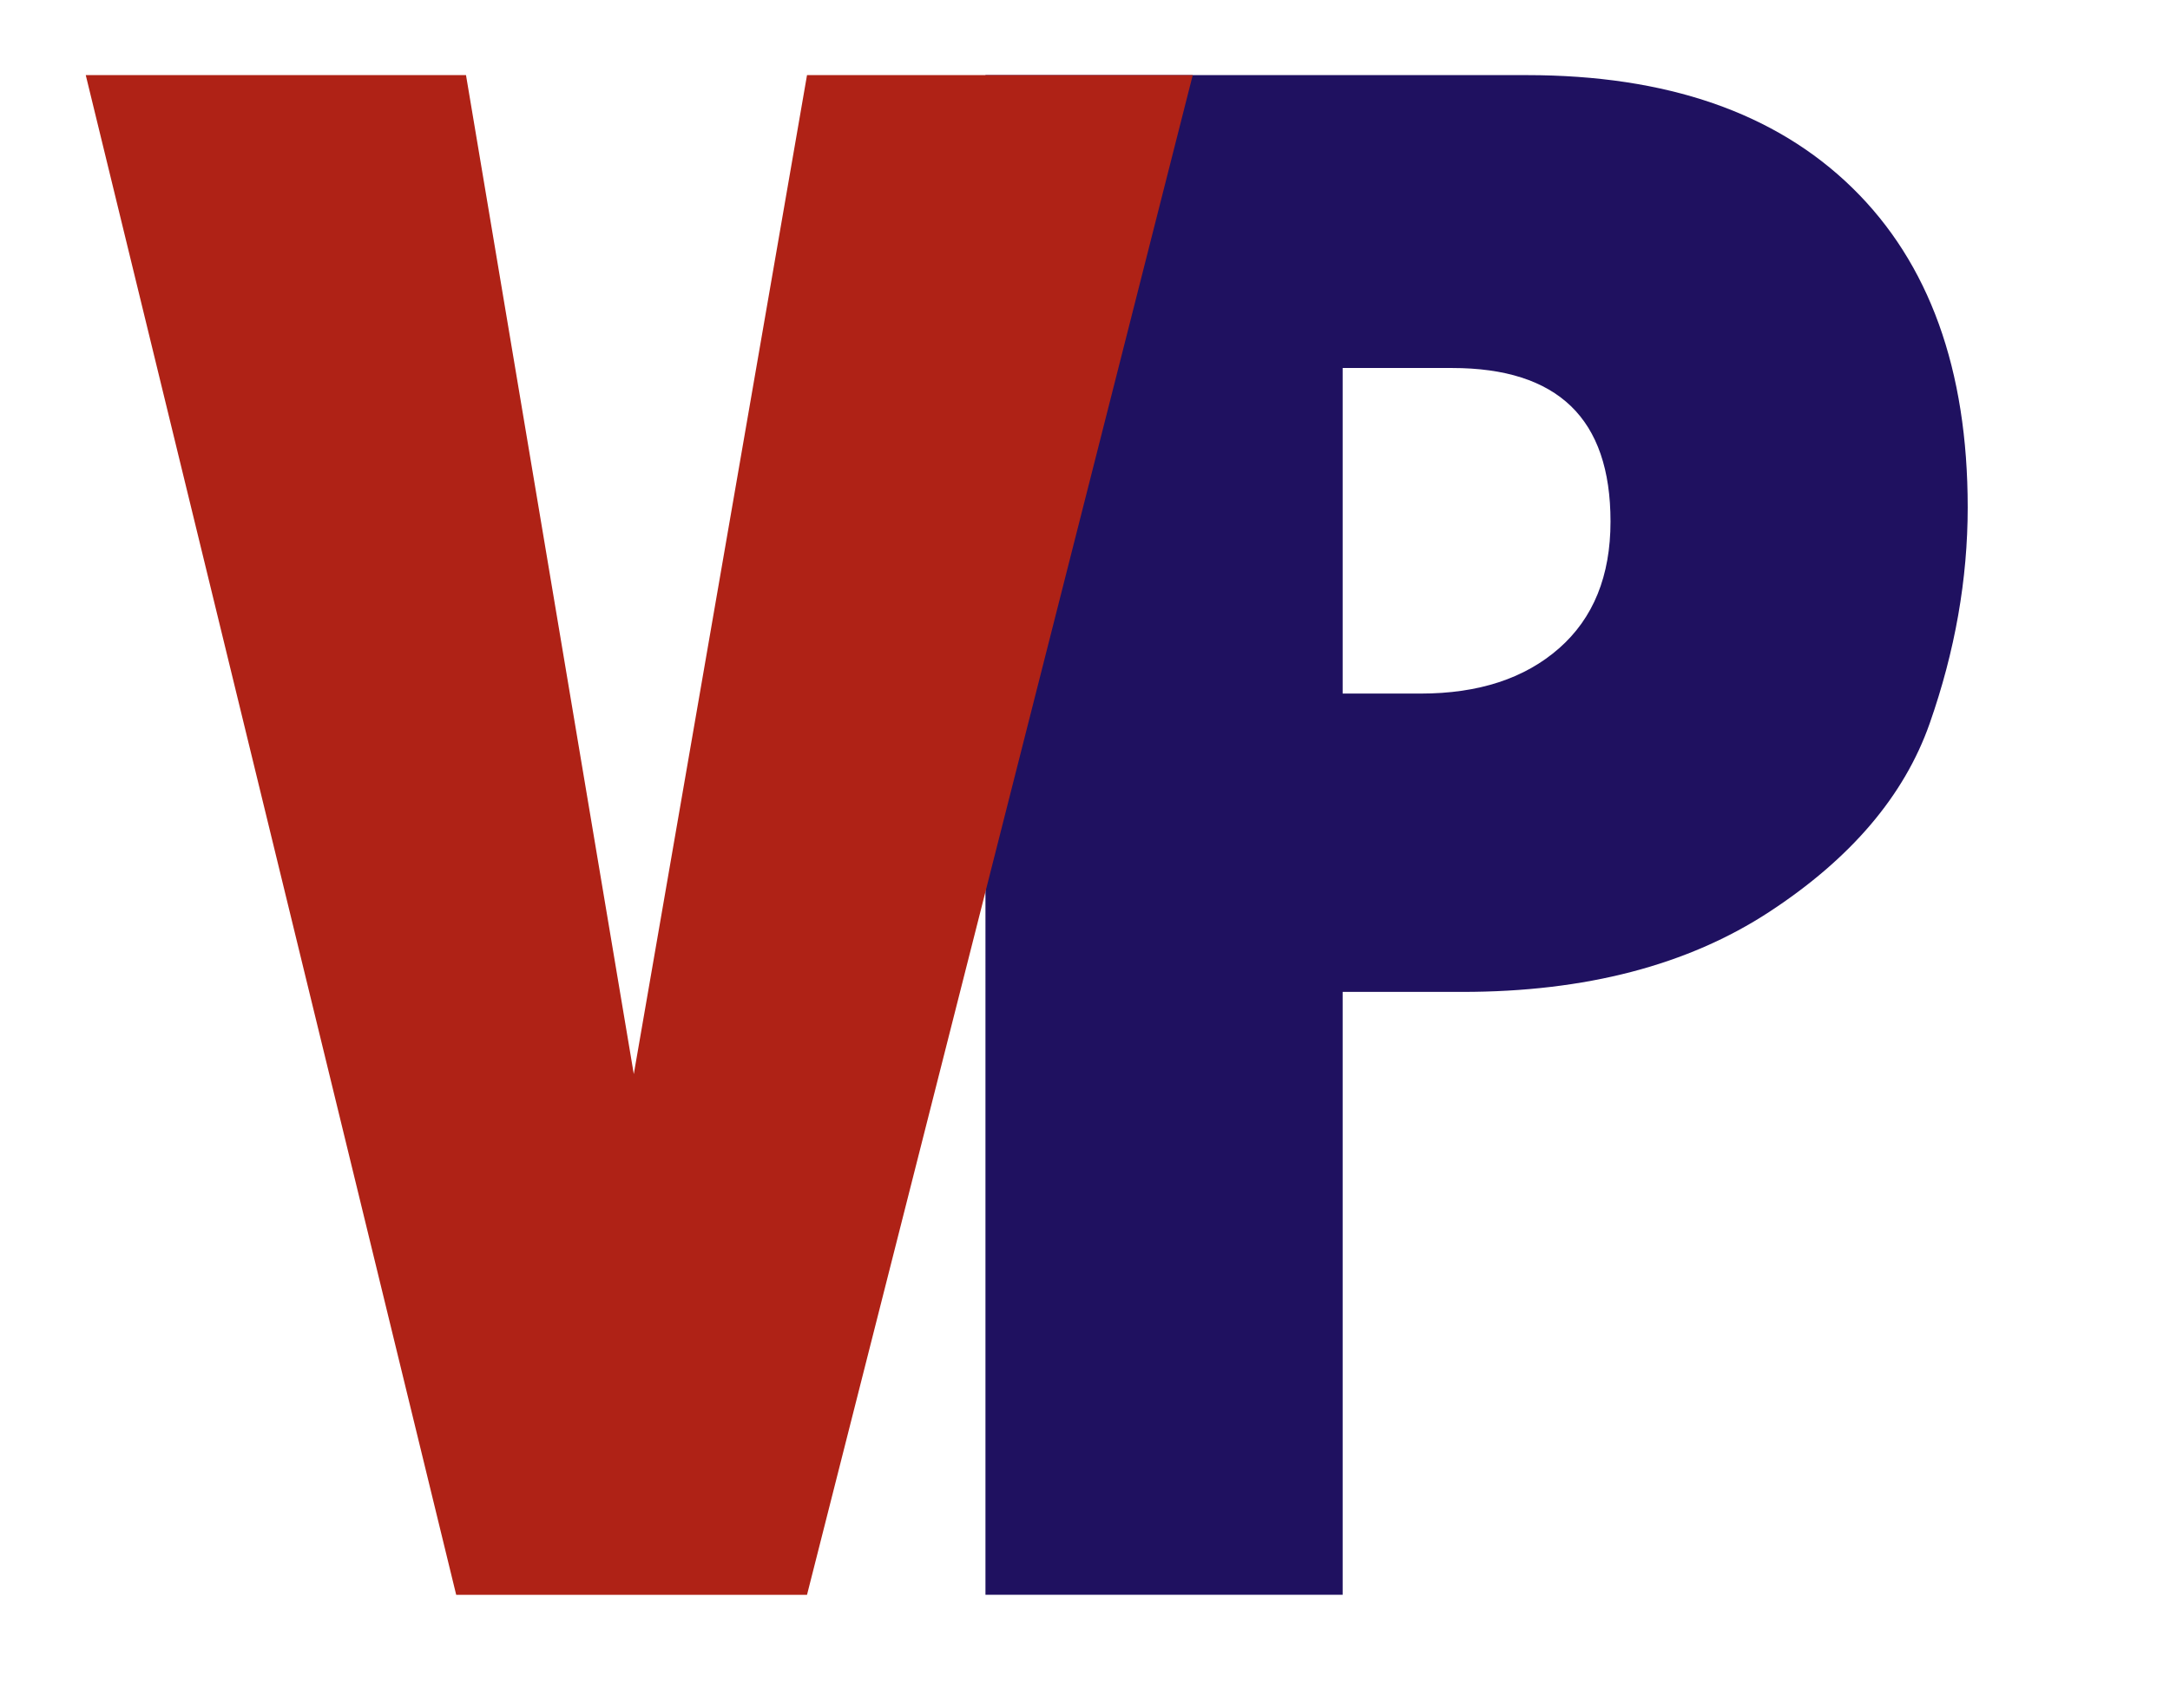 <?xml version="1.0" encoding="utf-8"?>
<!-- Generator: Adobe Illustrator 16.0.4, SVG Export Plug-In . SVG Version: 6.00 Build 0)  -->
<!DOCTYPE svg PUBLIC "-//W3C//DTD SVG 1.1//EN" "http://www.w3.org/Graphics/SVG/1.1/DTD/svg11.dtd">
<svg version="1.1" id="Layer_1" xmlns="http://www.w3.org/2000/svg" xmlns:xlink="http://www.w3.org/1999/xlink" x="0px" y="0px"
	 width="329px" height="259px" viewBox="0 0 329 259" enable-background="new 0 0 329 259" xml:space="preserve">
<g>
	<g>
		<path fill="#1F1160" d="M149.409,11.39h82.053c21.243,0,37.698,5.694,49.367,17.087c11.666,11.393,17.5,27.548,17.5,48.458
			c0,10.896-1.925,21.823-5.769,32.772c-3.847,10.953-11.949,20.47-24.311,28.562c-12.363,8.09-27.881,12.136-46.561,12.136h-18.127
			v91.419h-54.153V11.39z M203.562,55.801v49.367h11.836c8.771,0,15.76-2.285,20.965-6.854c5.207-4.565,7.812-10.979,7.812-19.235
			c0-7.812-2.003-13.642-6.004-17.5c-4-3.849-10.002-5.777-18.003-5.777L203.562,55.801L203.562,55.801z"/>
	</g>
	<g>
		<path fill="#AF2216" d="M13.001,11.39h57.651l25.439,151.475L122.354,11.39h58.479l-58.479,230.434h-53.19L13.001,11.39z"/>
	</g>
</g>
</svg>
